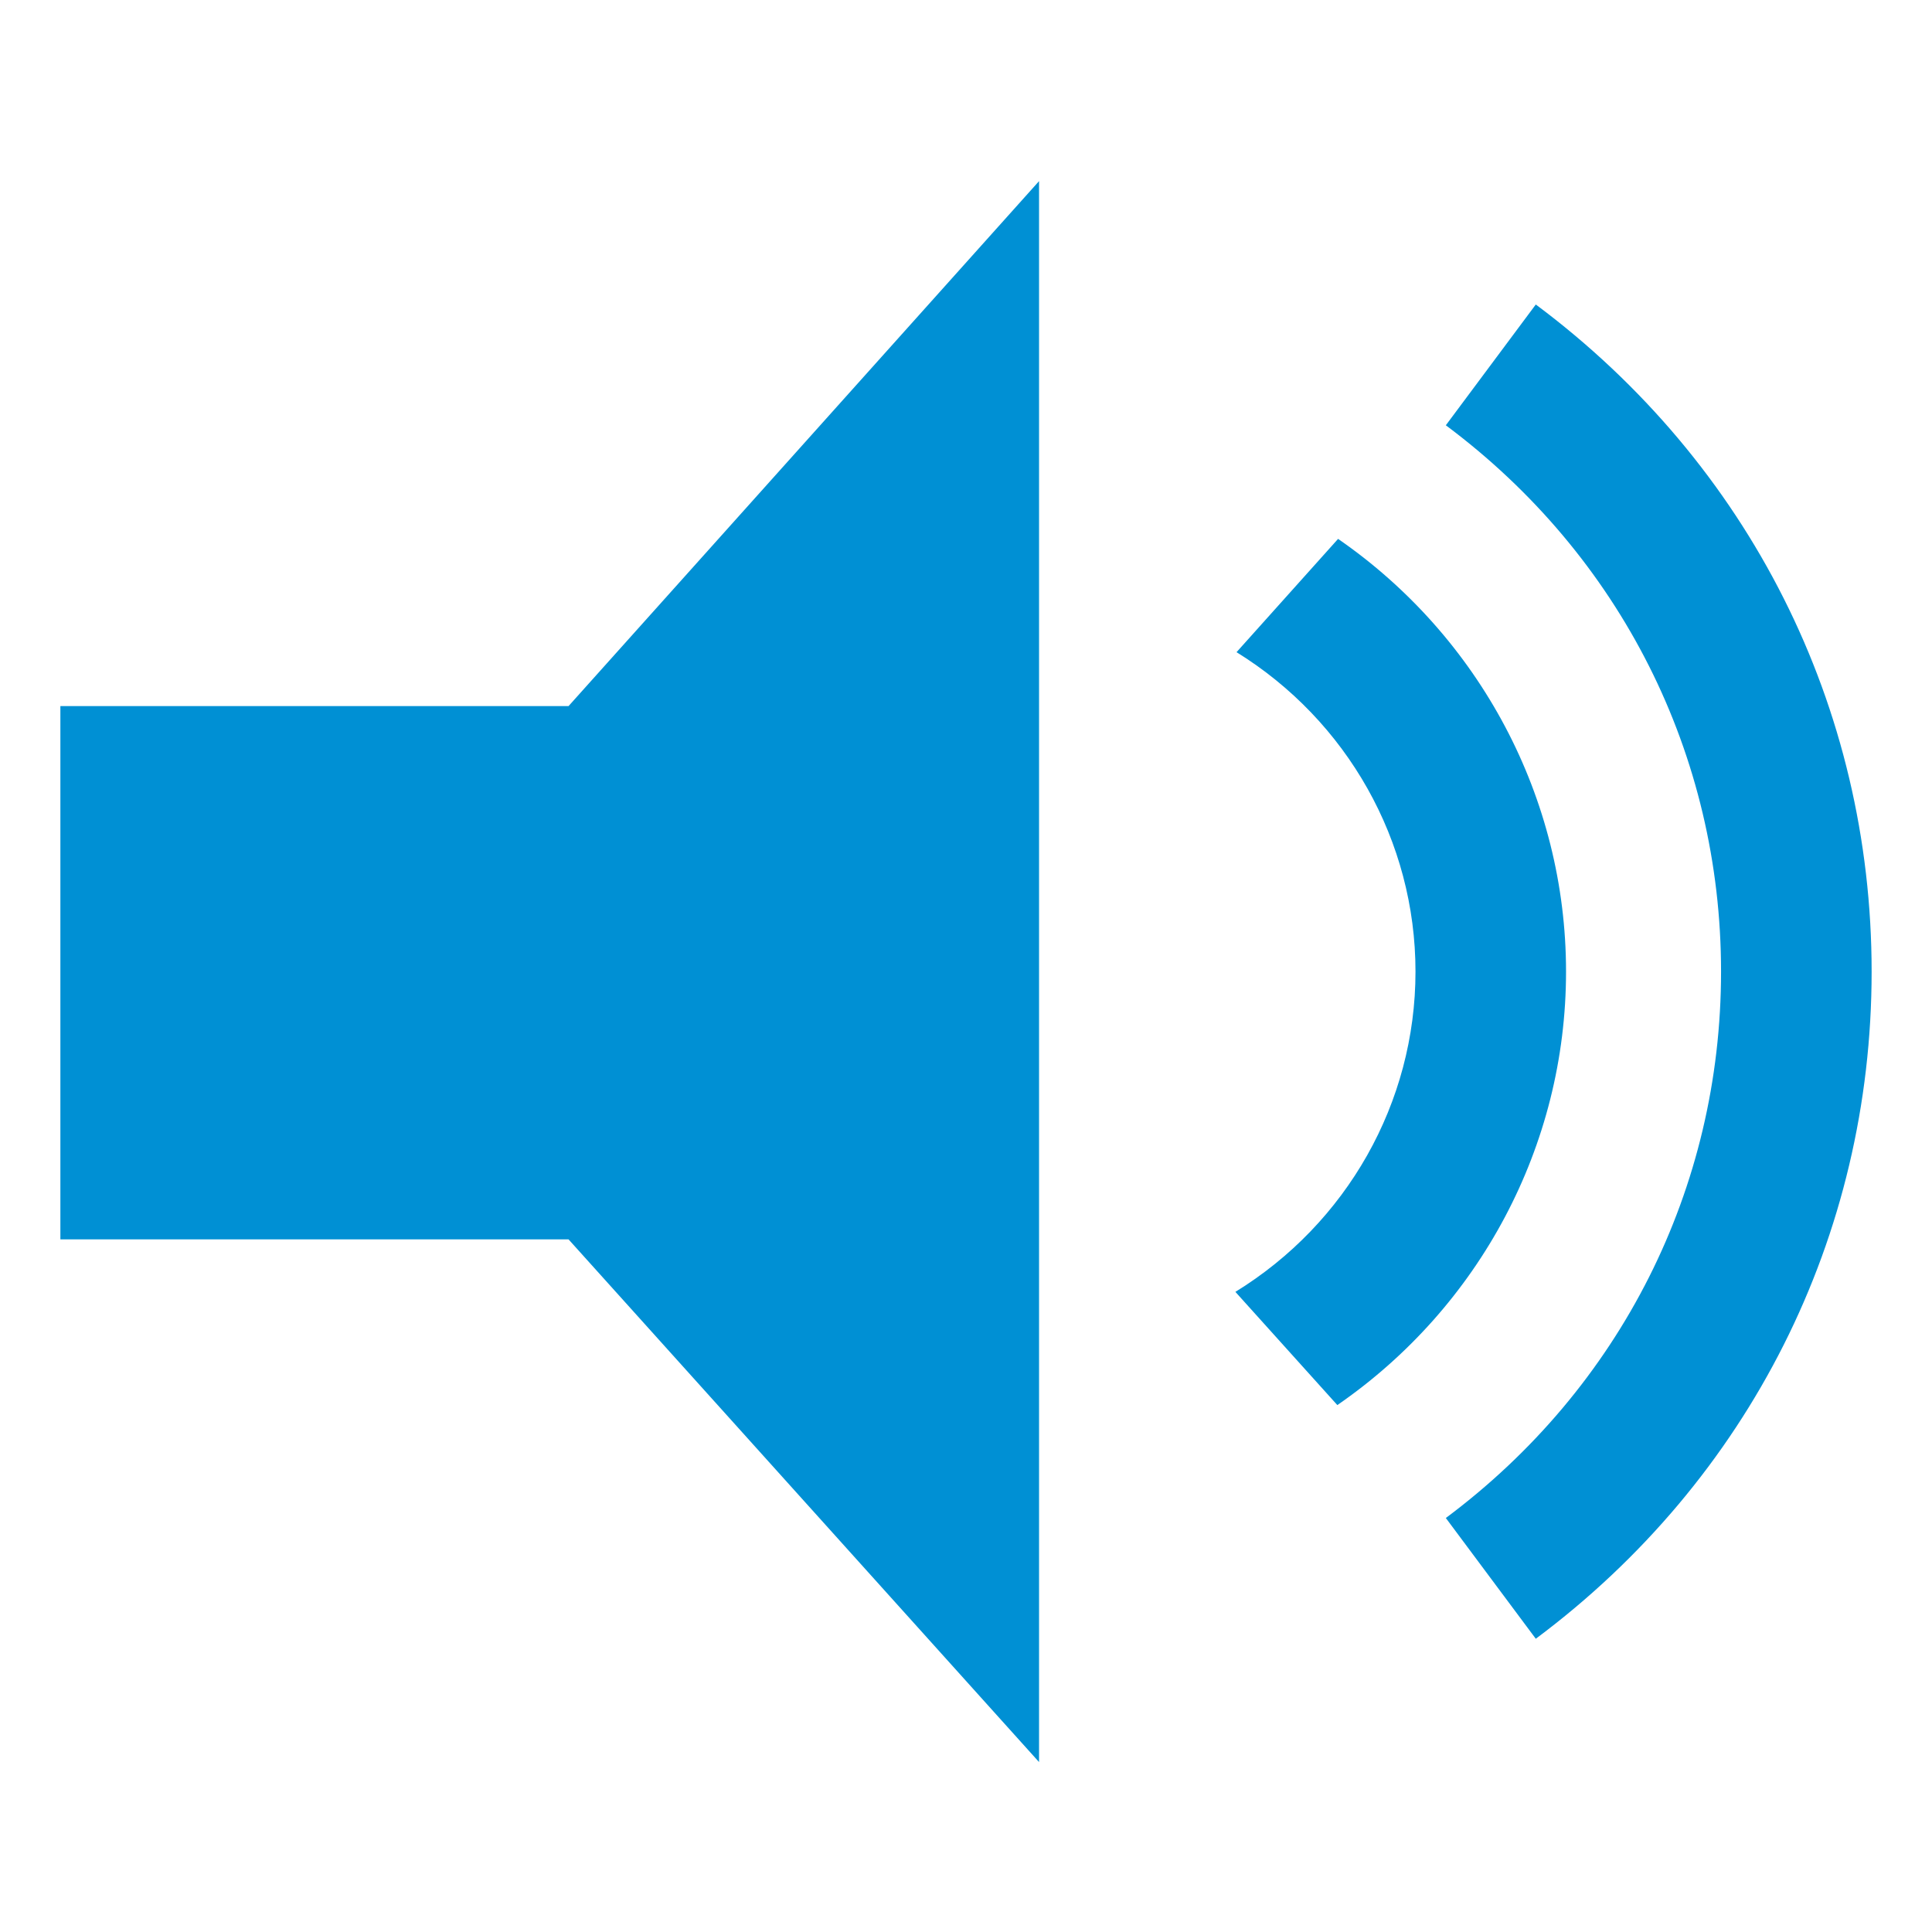 <?xml version="1.0" encoding="UTF-8" standalone="no"?>
<svg width="64px" height="64px" viewBox="0 0 64 64" version="1.1" xmlns="http://www.w3.org/2000/svg" xmlns:xlink="http://www.w3.org/1999/xlink">
    <!-- Generator: Sketch 39.1 (31720) - http://www.bohemiancoding.com/sketch -->
    <title>icon-horn-blue</title>
    <desc>Created with Sketch.</desc>
    <defs></defs>
    <g id="form" stroke="none" stroke-width="1" fill="none" fill-rule="evenodd">
        <g id="icon-horn-blue" fill="#0090D4">
            <path d="M18.834,41.056 L2,41.056 L2,23.39 L18.834,23.39 L34.42,6 L34.42,58.371 L18.834,41.056 Z M51.877,32.186 C51.877,26.42 49.012,21.09 44.326,17.851 L40.962,21.604 C44.625,23.871 46.89,27.856 46.89,32.186 C46.89,36.535 44.608,40.53 40.924,42.795 L44.301,46.545 C49.002,43.303 51.877,37.966 51.877,32.186 Z M50.875,54.286 L47.895,50.286 C53.688,45.964 57.012,39.365 57.012,32.186 C57.012,25.006 53.688,18.407 47.895,14.088 L50.875,10.087 C57.945,15.359 62,23.415 62,32.186 C62,40.957 57.945,49.012 50.875,54.286 Z" id="icon-horn"></path>
        </g>
    </g>
</svg>